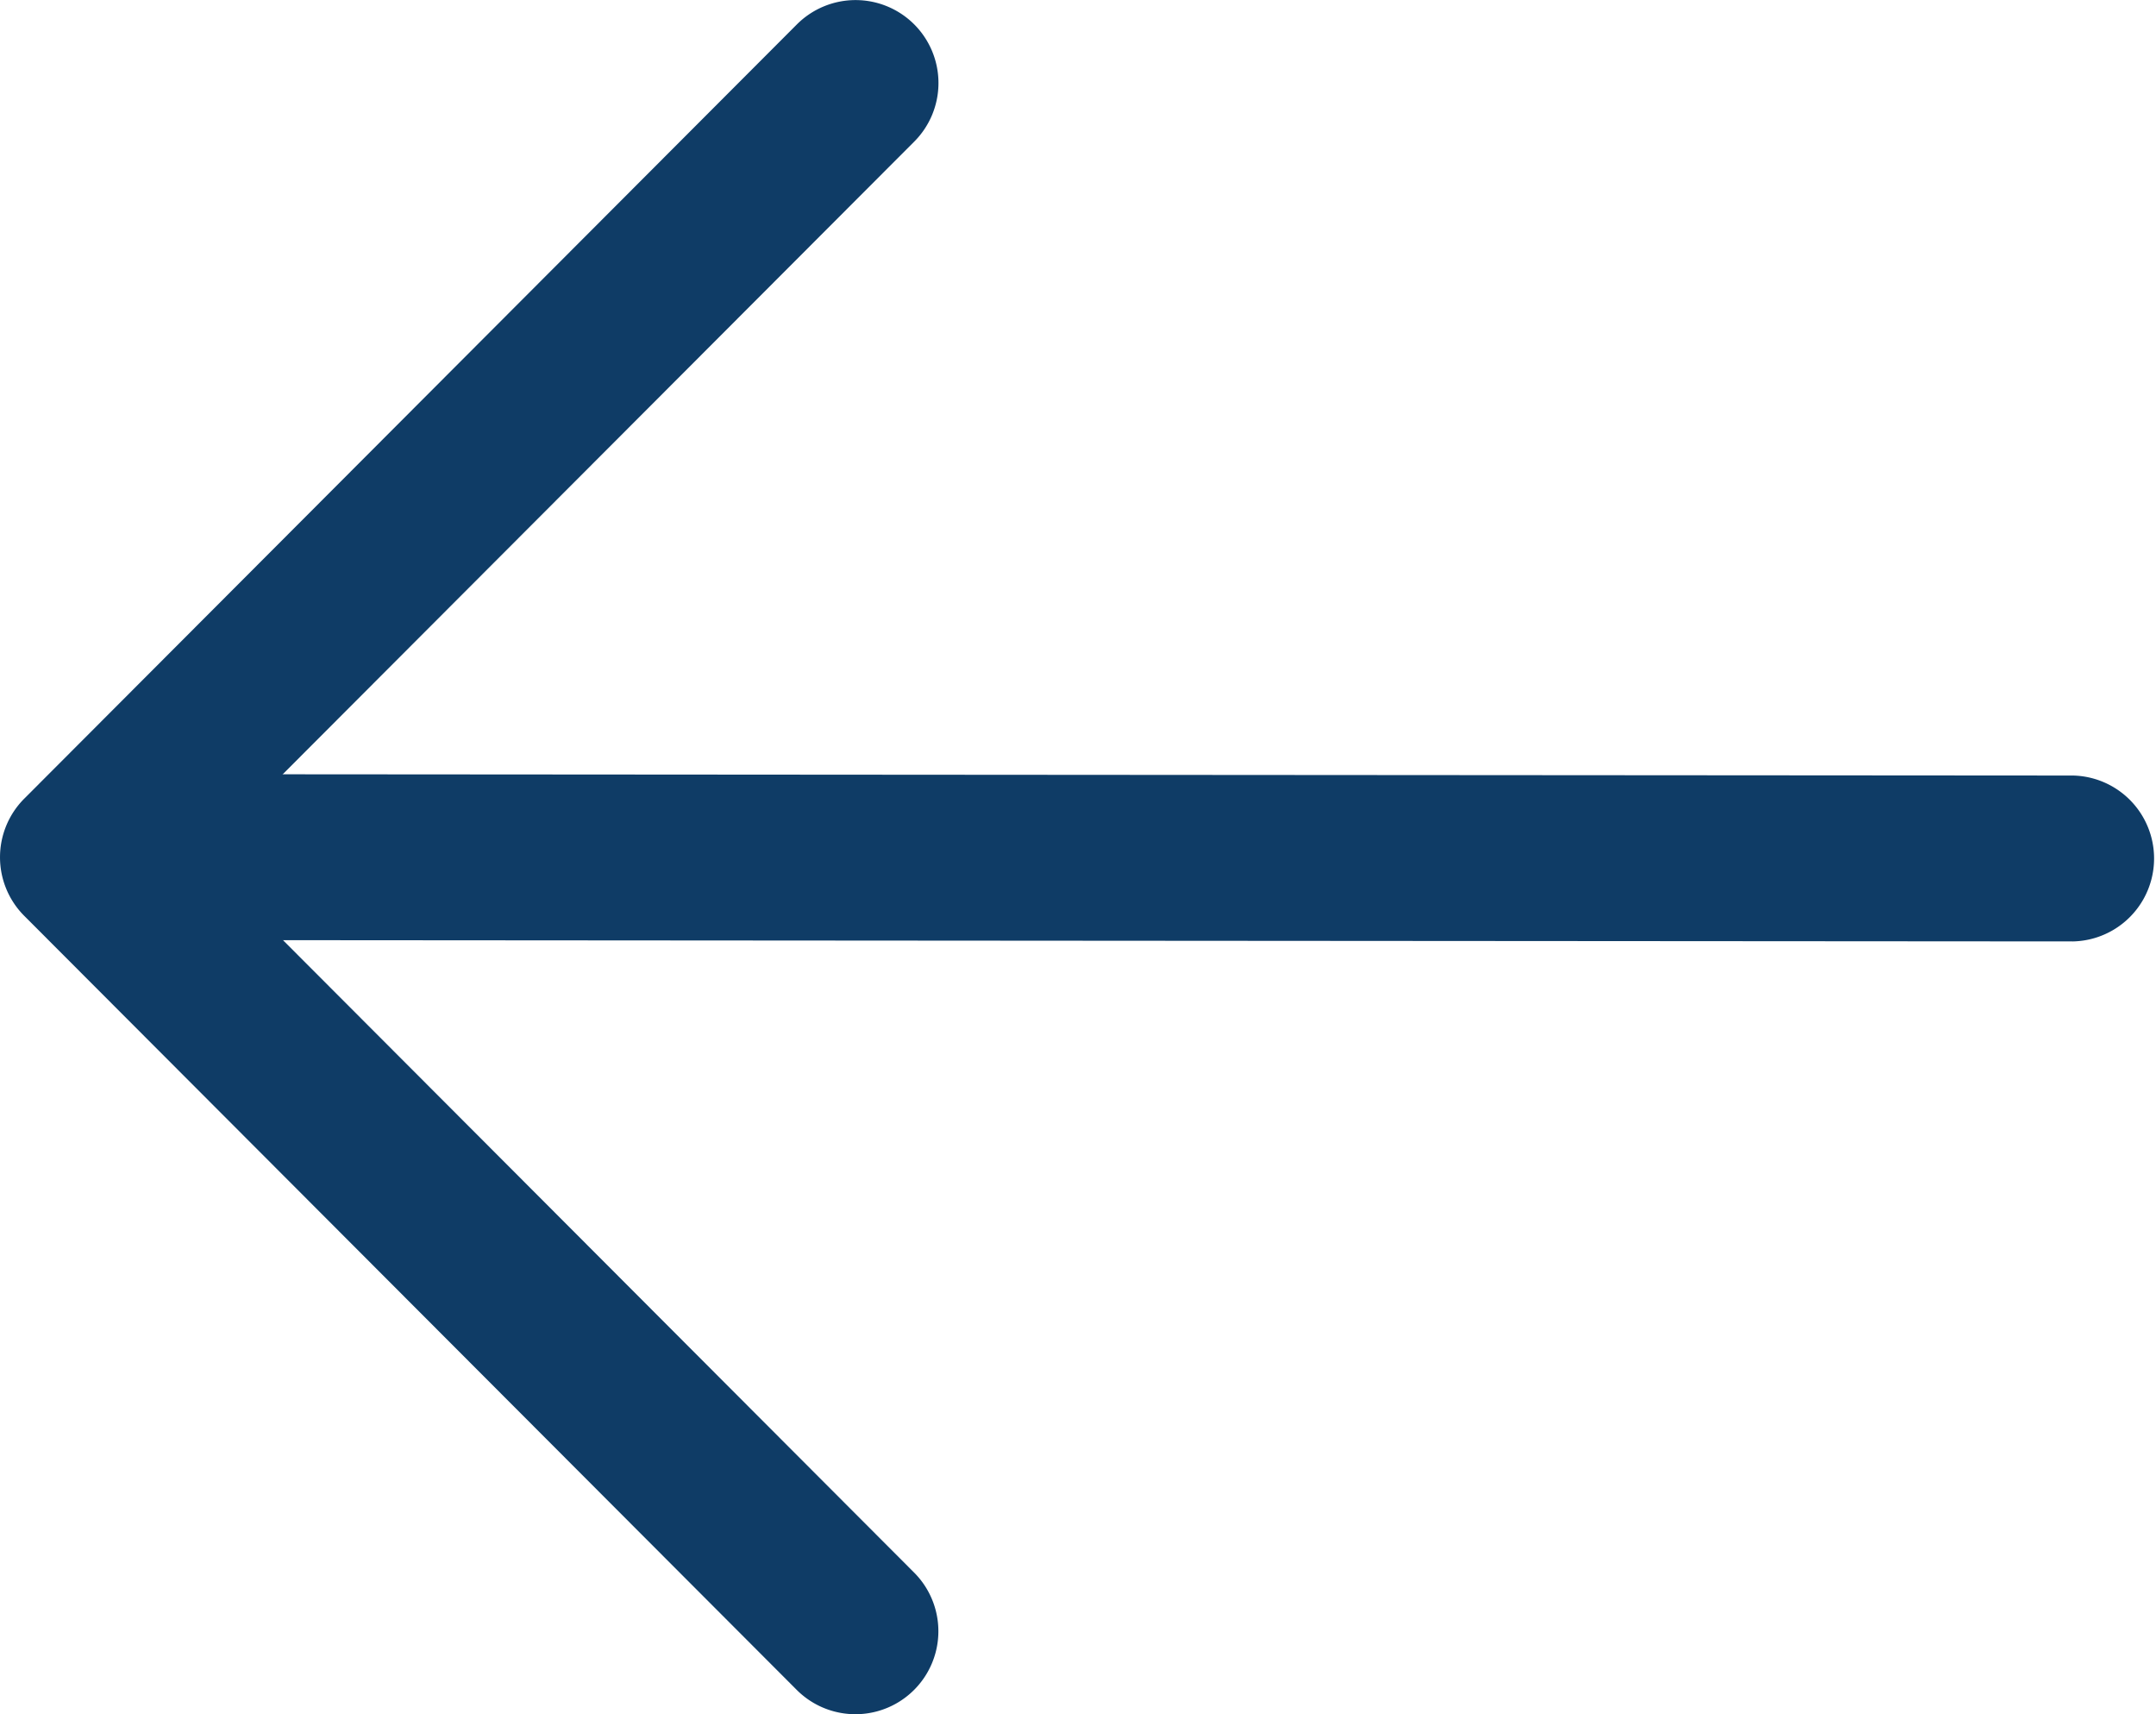 <svg xmlns="http://www.w3.org/2000/svg" width="44.032" height="35" viewBox="0 0 44.032 35">
  <g id="arrow-left" transform="translate(-18 -34)">
    <path id="Path_1995" data-name="Path 1995" d="M19.688,91.692A1.693,1.693,0,0,1,21.383,90l40.169.028a1.694,1.694,0,0,1,0,3.387L21.38,93.387A1.694,1.694,0,0,1,19.688,91.692Z" transform="translate(-1.212 -40.193)" fill="#0f3c66" fill-rule="evenodd"/>
    <path id="Path_1996" data-name="Path 1996" d="M36.668,34.495a1.694,1.694,0,0,1,0,2.4L22.086,51.5,36.67,66.11a1.694,1.694,0,0,1-2.4,2.393L18.495,52.7a1.694,1.694,0,0,1,0-2.393L34.273,34.5A1.694,1.694,0,0,1,36.668,34.495Z" fill="#0f3c66" fill-rule="evenodd"/>
  </g>
</svg>
